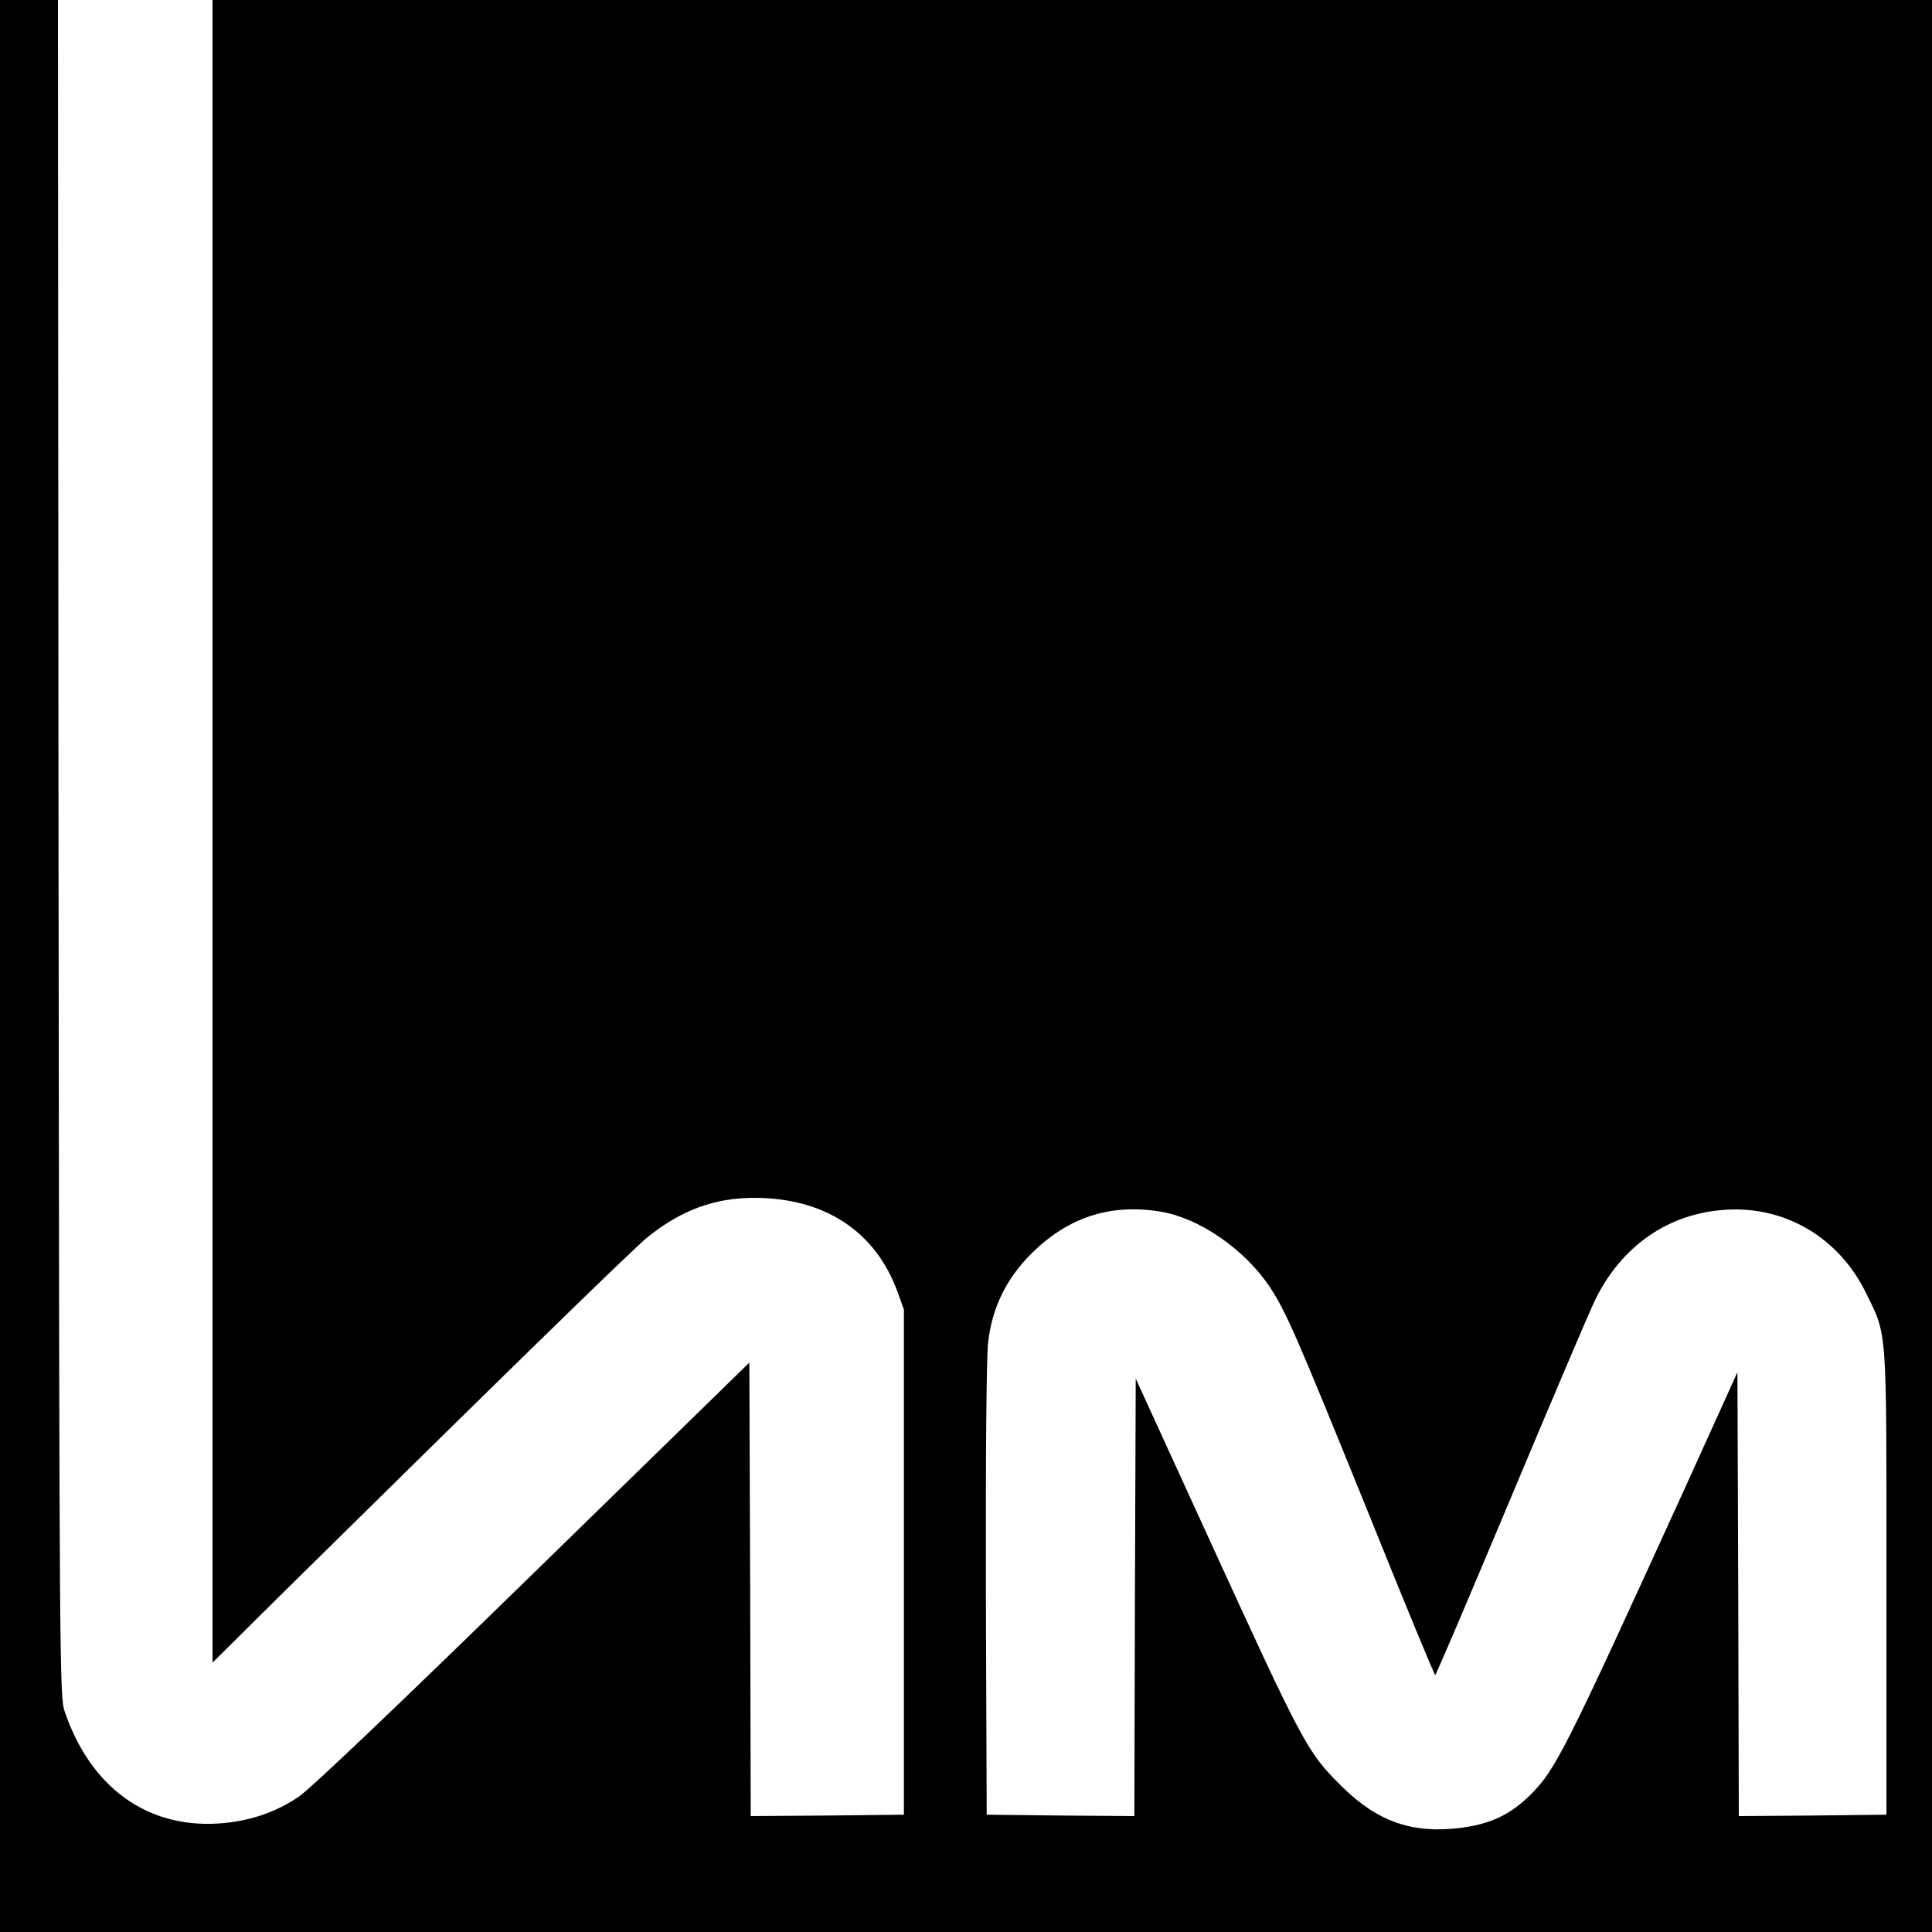<?xml version="1.0" standalone="no"?>
<!DOCTYPE svg PUBLIC "-//W3C//DTD SVG 20010904//EN"
 "http://www.w3.org/TR/2001/REC-SVG-20010904/DTD/svg10.dtd">
<svg version="1.0" xmlns="http://www.w3.org/2000/svg"
 width="700pt" height="700pt" viewBox="0 0 700 700"
 preserveAspectRatio="xMidYMid meet">
<g transform="translate(0,700) scale(0.1,-0.1)"
fill="#000000" stroke="none">
<path d="M0 3500 l0 -3500 3500 0 3500 0 0 3500 0 3500 -3115 0 -3115 0 0
-3012 0 -3012 242 240 c782 771 1282 1260 1336 1303 120 96 241 141 384 141
256 0 440 -121 520 -341 l23 -64 0 -915 0 -915 -277 -3 -278 -2 -2 821 -3 822
-783 -764 c-495 -483 -808 -781 -850 -809 -85 -58 -183 -90 -292 -97 -260 -16
-463 133 -556 407 -18 53 -19 161 -22 3128 l-2 3072 -105 0 -105 0 0 -3500z
m4205 -890 c140 -23 304 -136 395 -272 60 -91 94 -169 356 -815 131 -326 241
-592 244 -592 3 0 126 289 274 642 148 353 285 675 304 714 96 199 268 318
477 330 214 13 408 -102 505 -300 79 -161 75 -109 75 -1052 l0 -840 -267 -3
-268 -2 -2 804 -3 804 -189 -417 c-436 -956 -469 -1022 -561 -1114 -73 -72
-144 -106 -255 -120 -172 -21 -298 22 -427 149 -128 127 -137 144 -494 924
l-254 555 -3 -793 -2 -792 -268 2 -267 3 -3 810 c-1 486 2 846 8 900 14 126
66 233 158 324 132 131 286 181 467 151z"/>
</g>
</svg>
